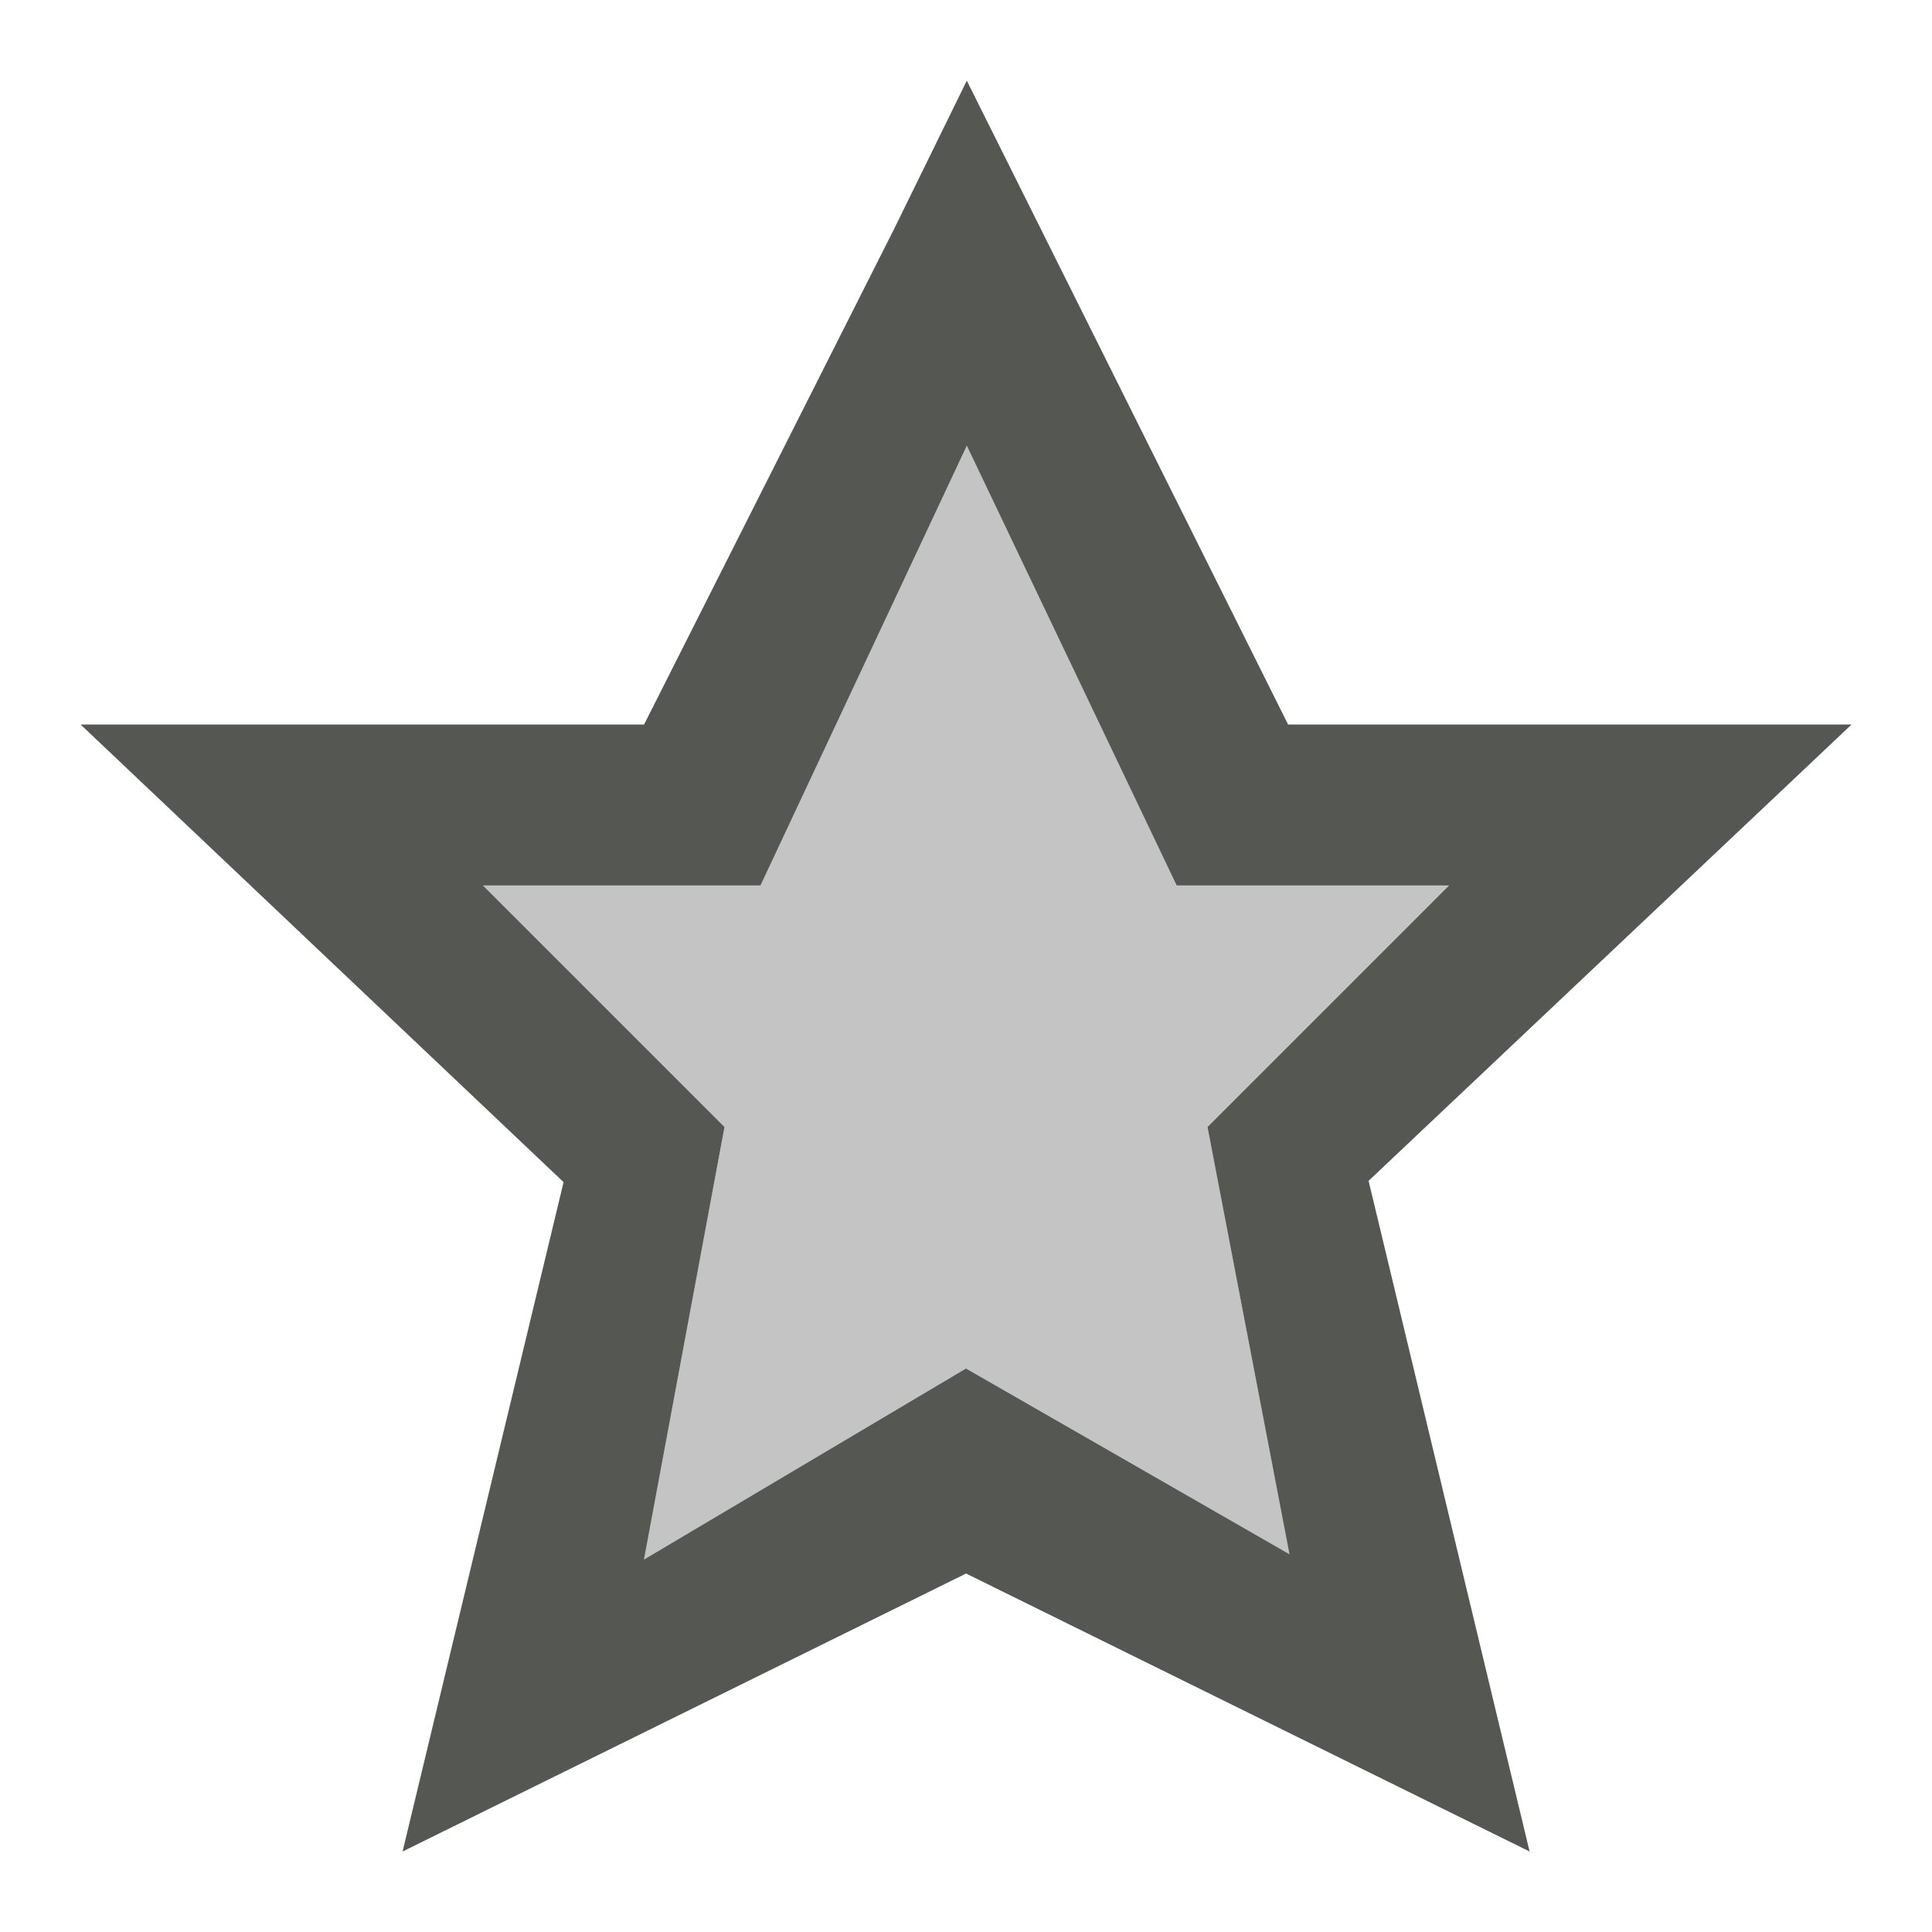 <svg viewBox="0 0 24 24" xmlns="http://www.w3.org/2000/svg"><g fill="#555753"><path d="m12.01 1.002-.896 1.828-3.113 6.17h-7l6 5.685-2 8.315 7-3.453 7 3.453-2-8.331 6-5.669h-7zm0 4.535 2.607 5.463h3.383l-3 3 1.018 5.307-4.018-2.307-4 2.373 1-5.373-3-3h3.447z"/><path d="m12.01 5.537 2.607 5.463h3.383l-3 3 1.018 5.307-4.018-2.307-4 2.373 1-5.373-3-3h3.447z" opacity=".35"/></g></svg>
